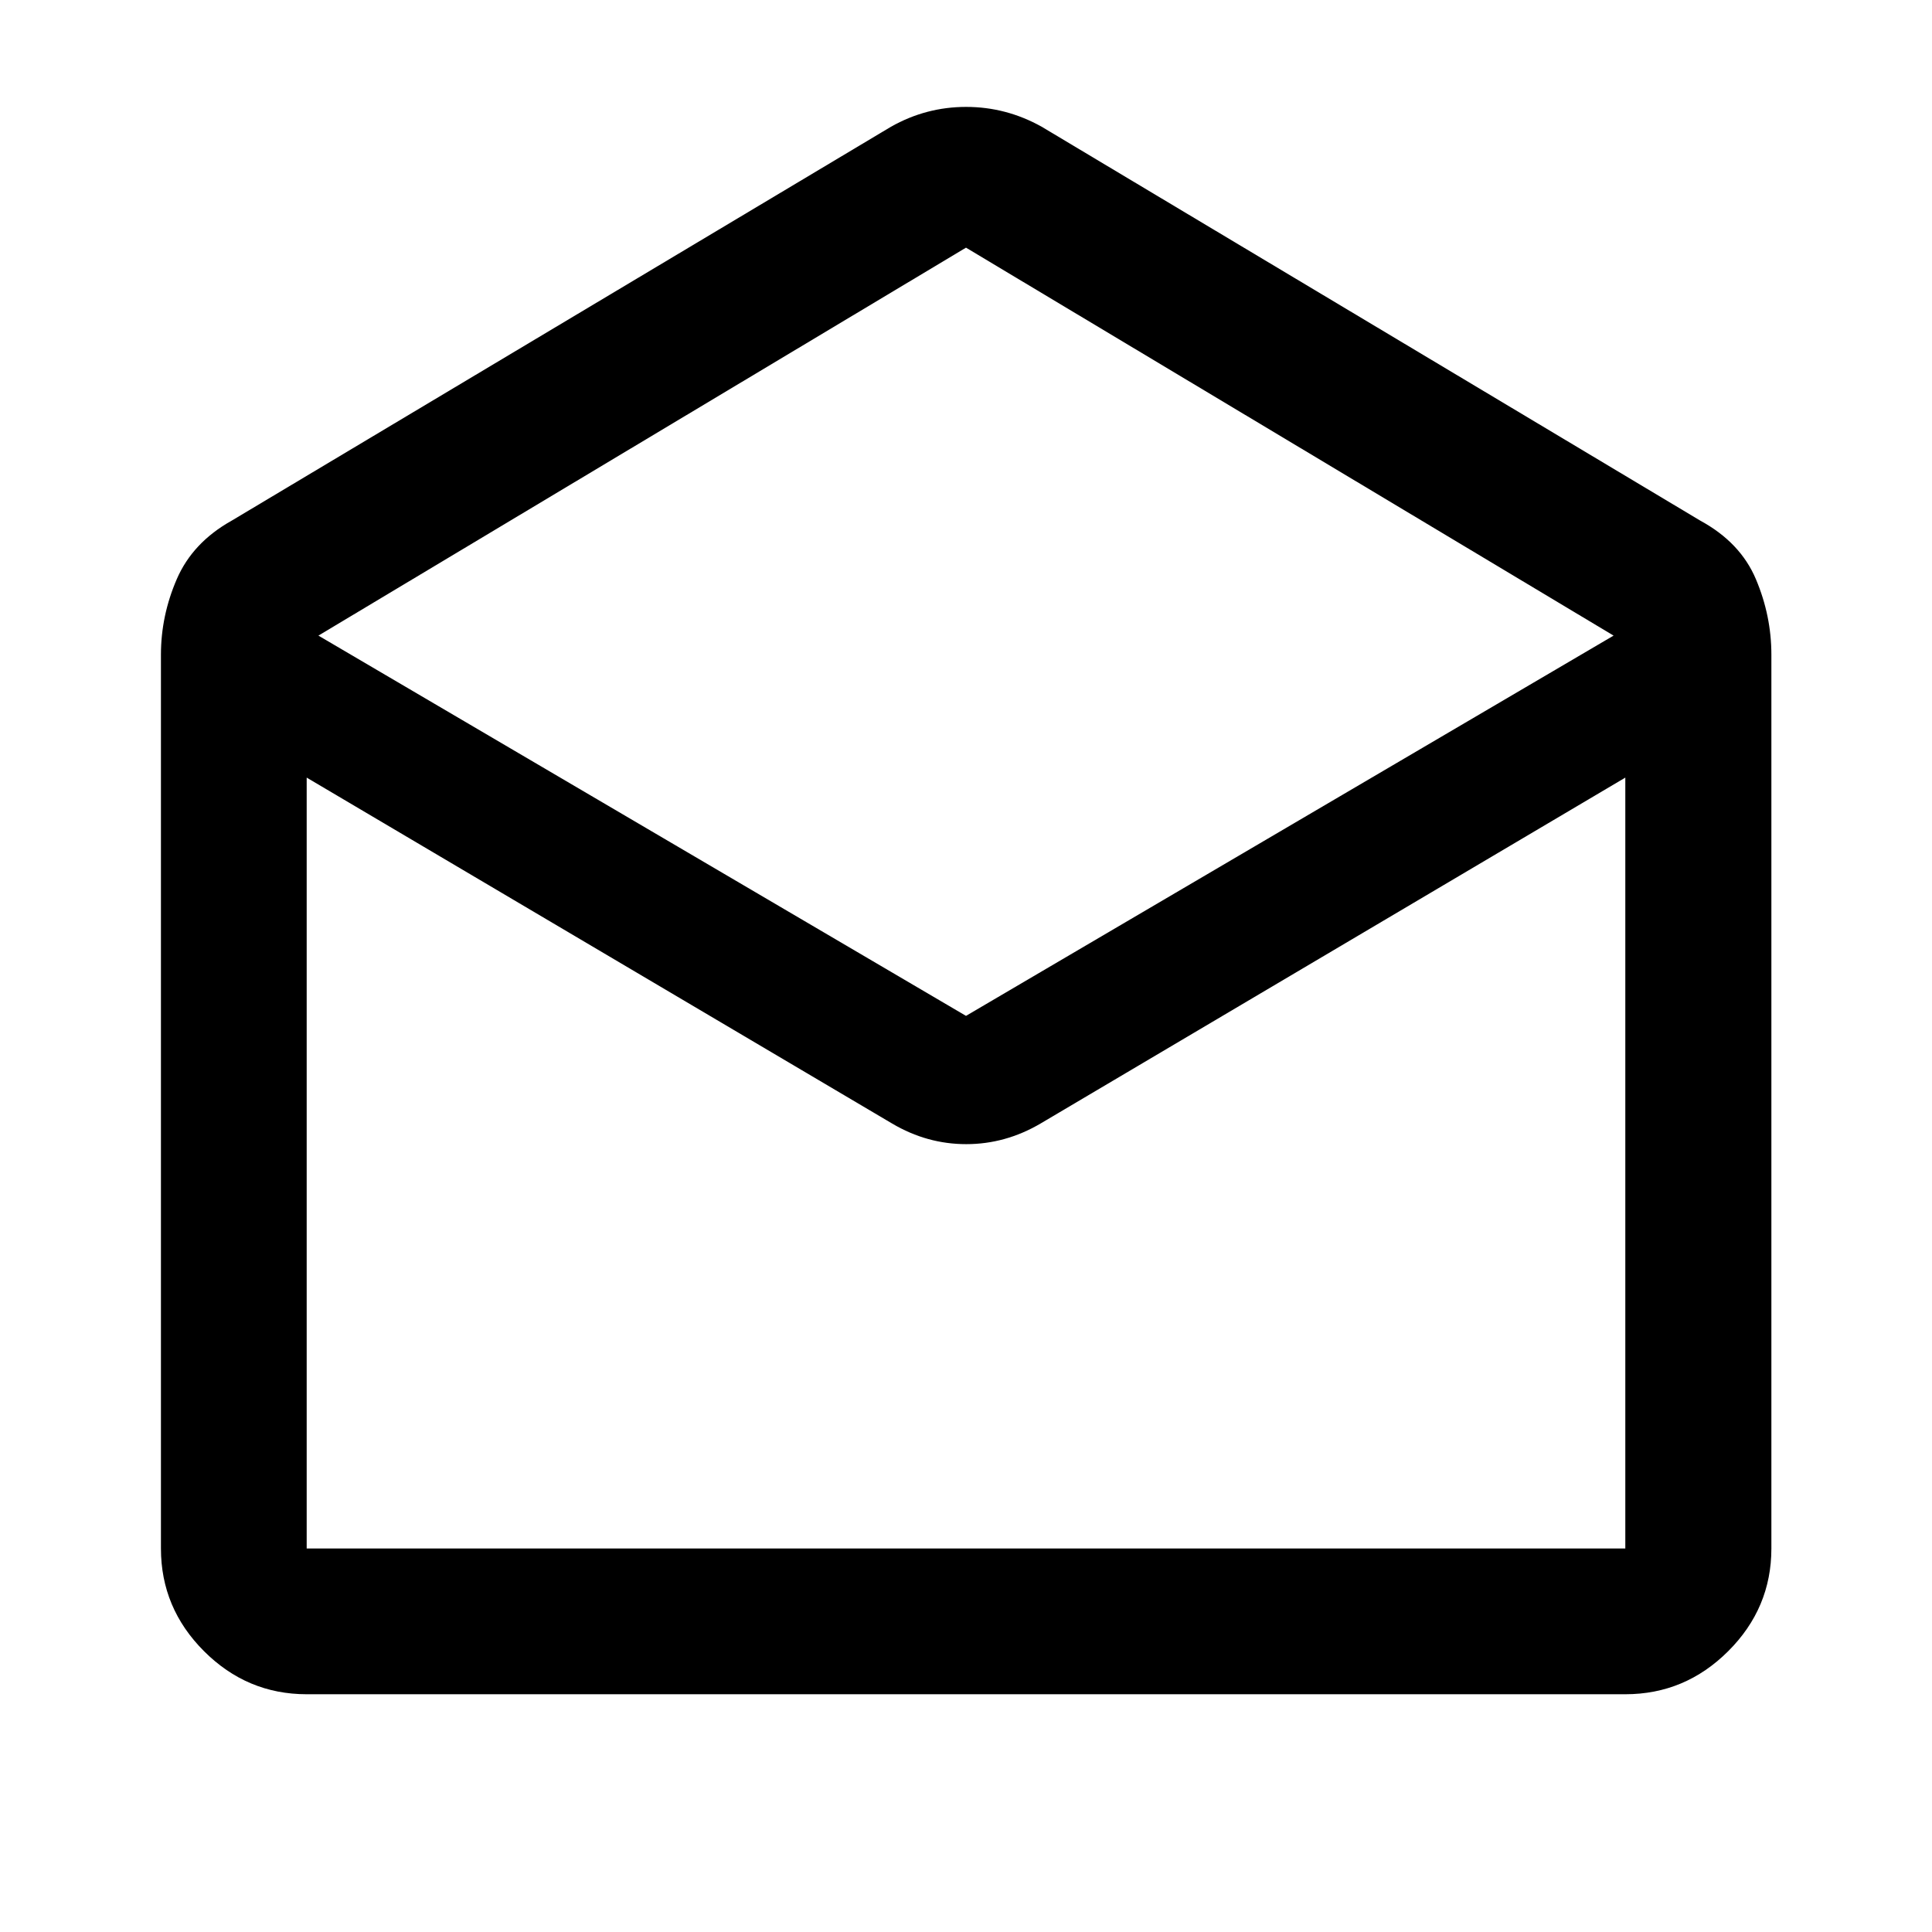 <svg xmlns="http://www.w3.org/2000/svg" height="40" viewBox="0 -960 960 960" width="40"><path d="m517.62-897.02 327.31 195.76q19.86 10.83 27.56 29.03 7.7 18.19 7.7 37.55v444.12q0 29.62-21.45 51.02-21.45 21.4-51.13 21.4H152.39q-29.62 0-51.02-21.4-21.4-21.4-21.4-51.02v-444.12q0-19.36 7.87-37.55 7.88-18.2 27.23-29.03l327.65-195.76q17.43-9.86 37.34-9.86 19.91 0 37.56 9.86ZM480-455.22l321.78-188.95L480-836.94 158.22-644.17 480-455.22Zm-36.62 53.55L152.39-573.61v383.05h655.22v-383.05L516.95-401.67q-17.39 10.19-36.84 10.19-19.45 0-36.73-10.19Zm73.57 211.11h290.66-655.22H516.95Z"/></svg>